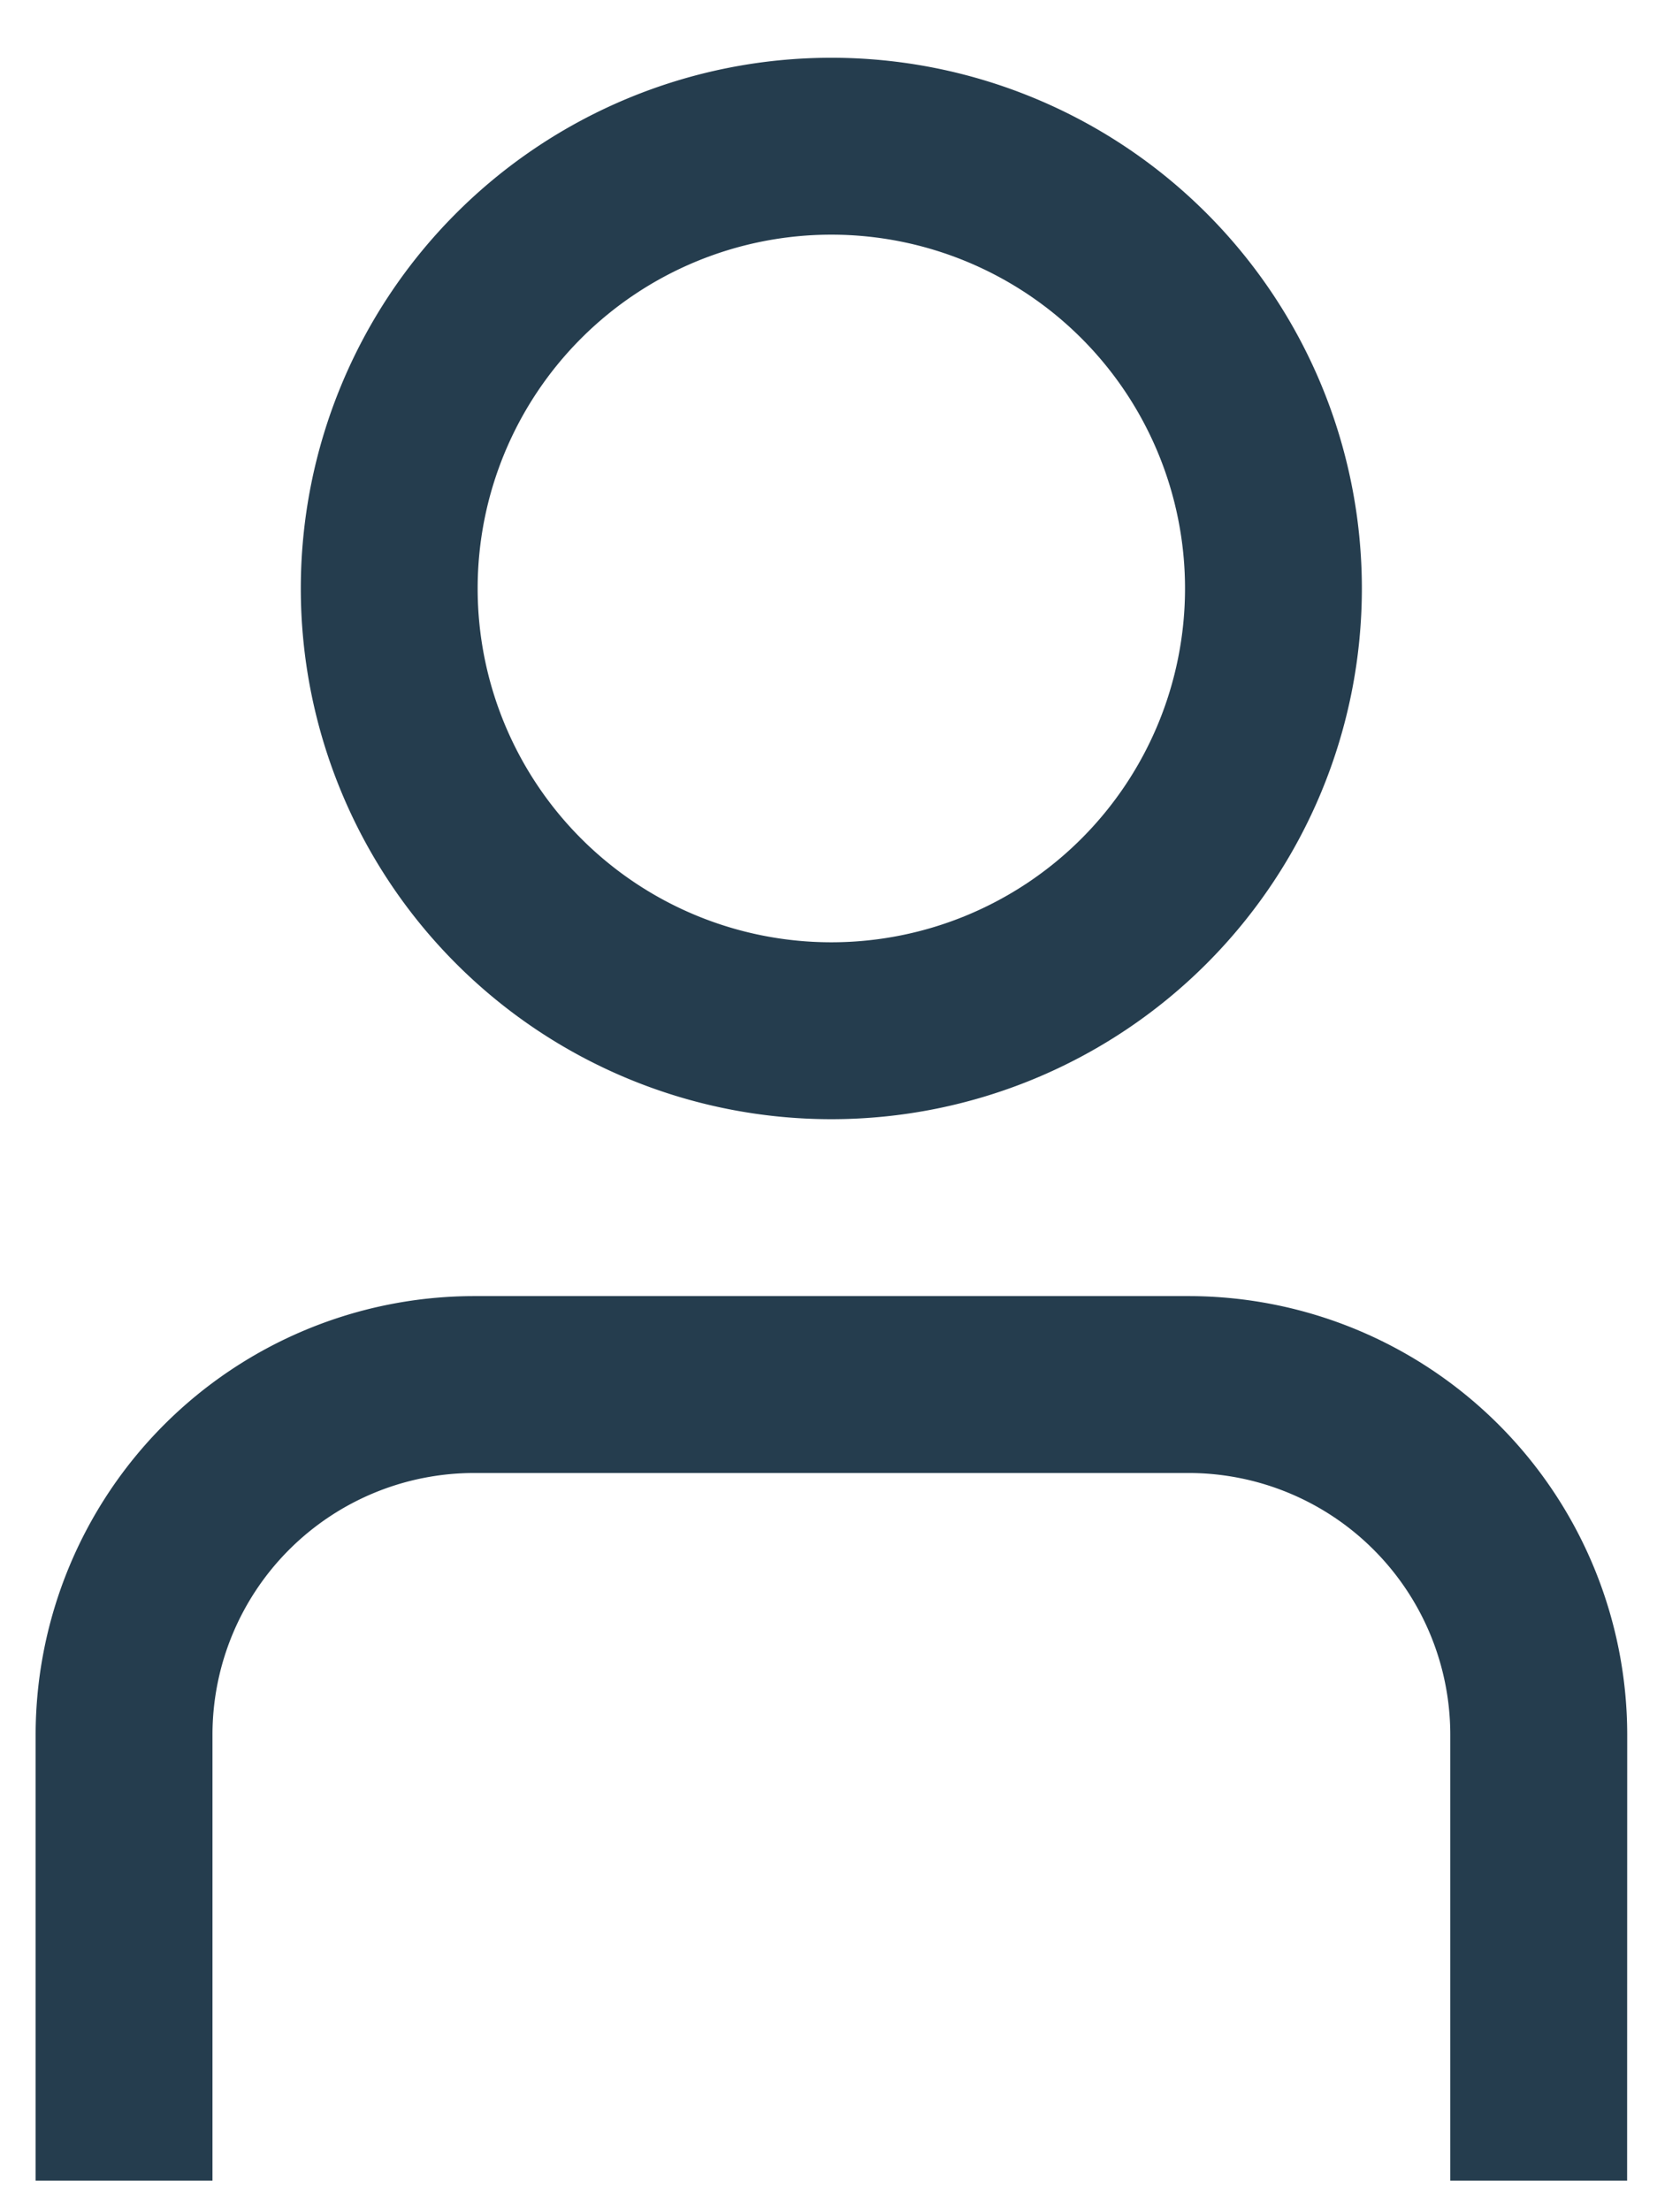 <svg xmlns="http://www.w3.org/2000/svg" width="19" height="25" fill="none"><path fill="#253D4E" d="M18.402 24.653h-2V19.61a2.96 2.96 0 0 0-2.957-2.957H5.36a2.96 2.96 0 0 0-2.957 2.957v5.043h-2V19.61a4.963 4.963 0 0 1 4.957-4.957h8.086a4.963 4.963 0 0 1 4.957 4.957zM9.402 12.653a6 6 0 1 1 0-12 6 6 0 0 1 0 12m0-10a4 4 0 1 0 0 8 4 4 0 0 0 0-8"/></svg>